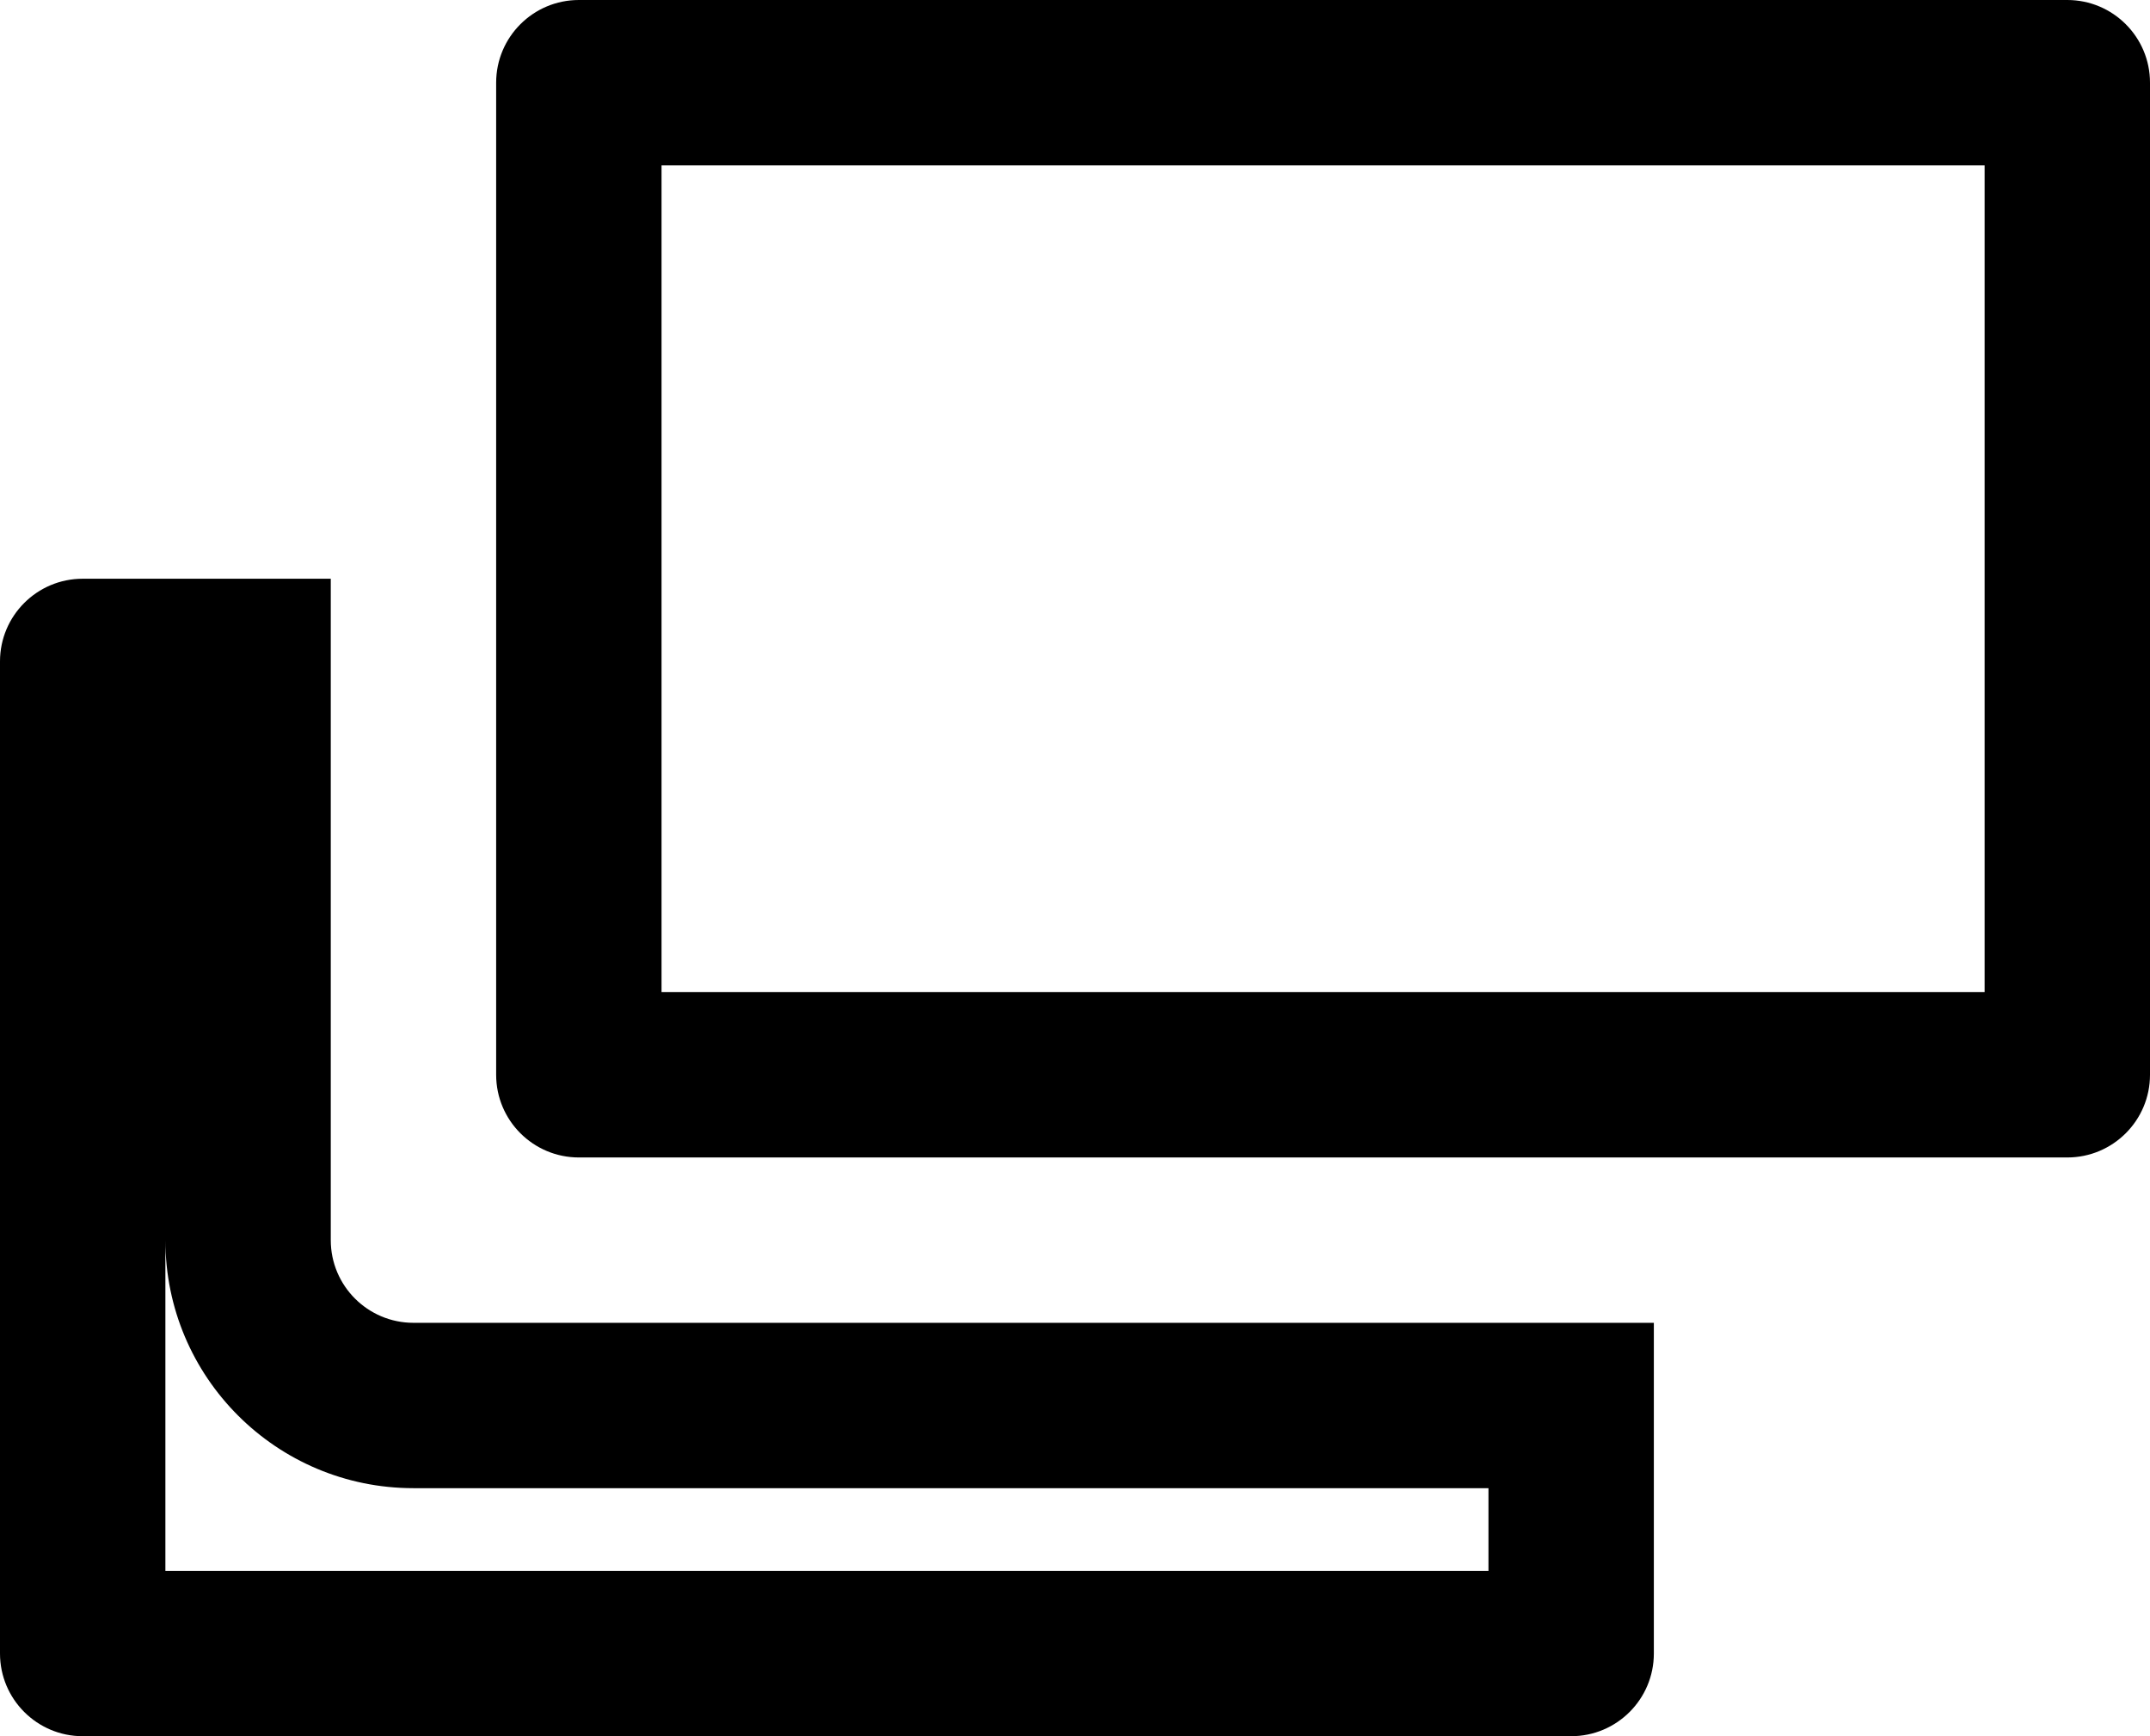 <svg fill="none" height="21" viewBox="0 0 26 21" width="26" xmlns="http://www.w3.org/2000/svg">
	<path clip-rule="evenodd" d="M6 13C6 13.552 6.448 14 7 14H25C25.552 14 26 13.552 26 13V1C26 0.448 25.552 0 25 0H7C6.448 0 6 0.448 6 1V13ZM8 2V12H24V2H8Z" fill="currentColor" fill-rule="evenodd" />
	<path clip-rule="evenodd" d="M1 7C0.448 7 0 7.448 0 8V20C0 20.552 0.448 21 1 21H19C19.552 21 20 20.552 20 20V16H5C4.448 16 4 15.552 4 15V7H1ZM18 18H5C3.343 18 2 16.657 2 15V19H18V18Z" fill="currentColor" fill-rule="evenodd" />
</svg>
